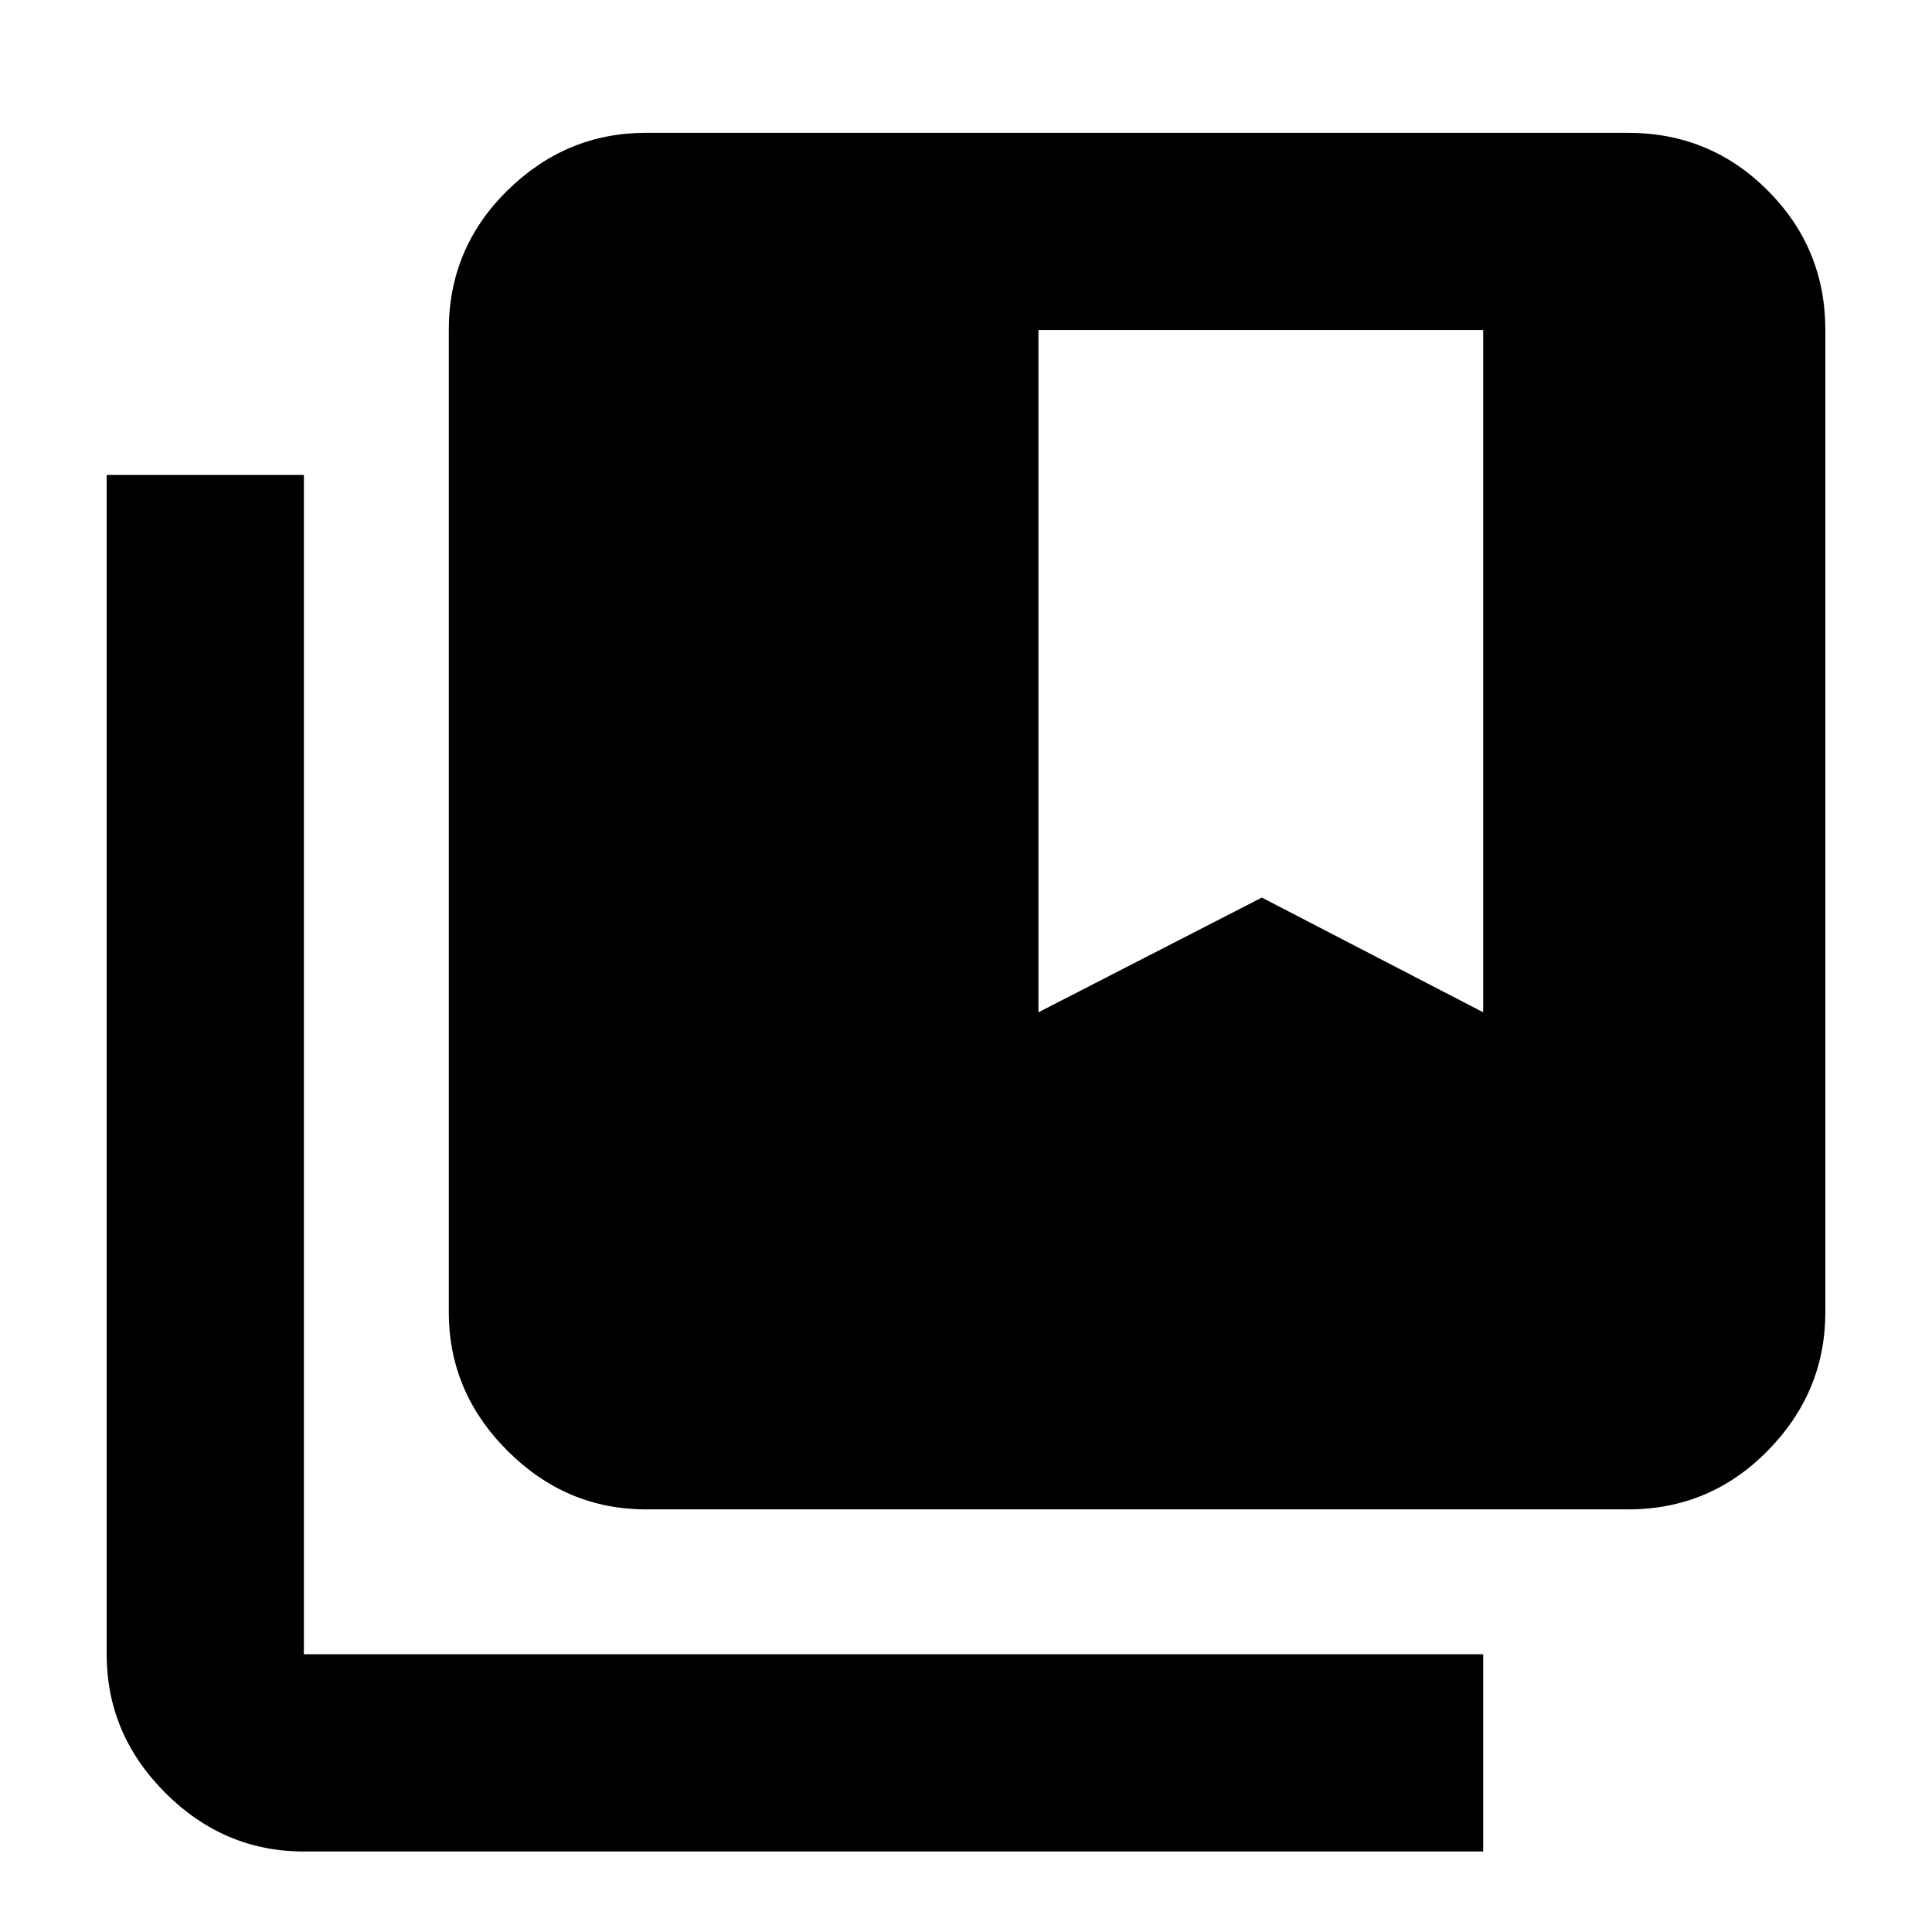 <svg xmlns="http://www.w3.org/2000/svg" height="20" viewBox="0 -960 960 960" width="20"><path d="M151-40q-39.72 0-68.86-29.14T53-138v-586h98v586h586v98H151Zm170-170q-39.73 0-68.86-29.14Q223-268.27 223-308v-488q0-40.72 29.14-69.36Q281.27-894 321-894h488q40.72 0 69.36 28.64T907-796v488q0 39.73-28.64 68.86Q849.72-210 809-210H321Zm195-247 111-57 110 57v-339H516v339Z"/></svg>